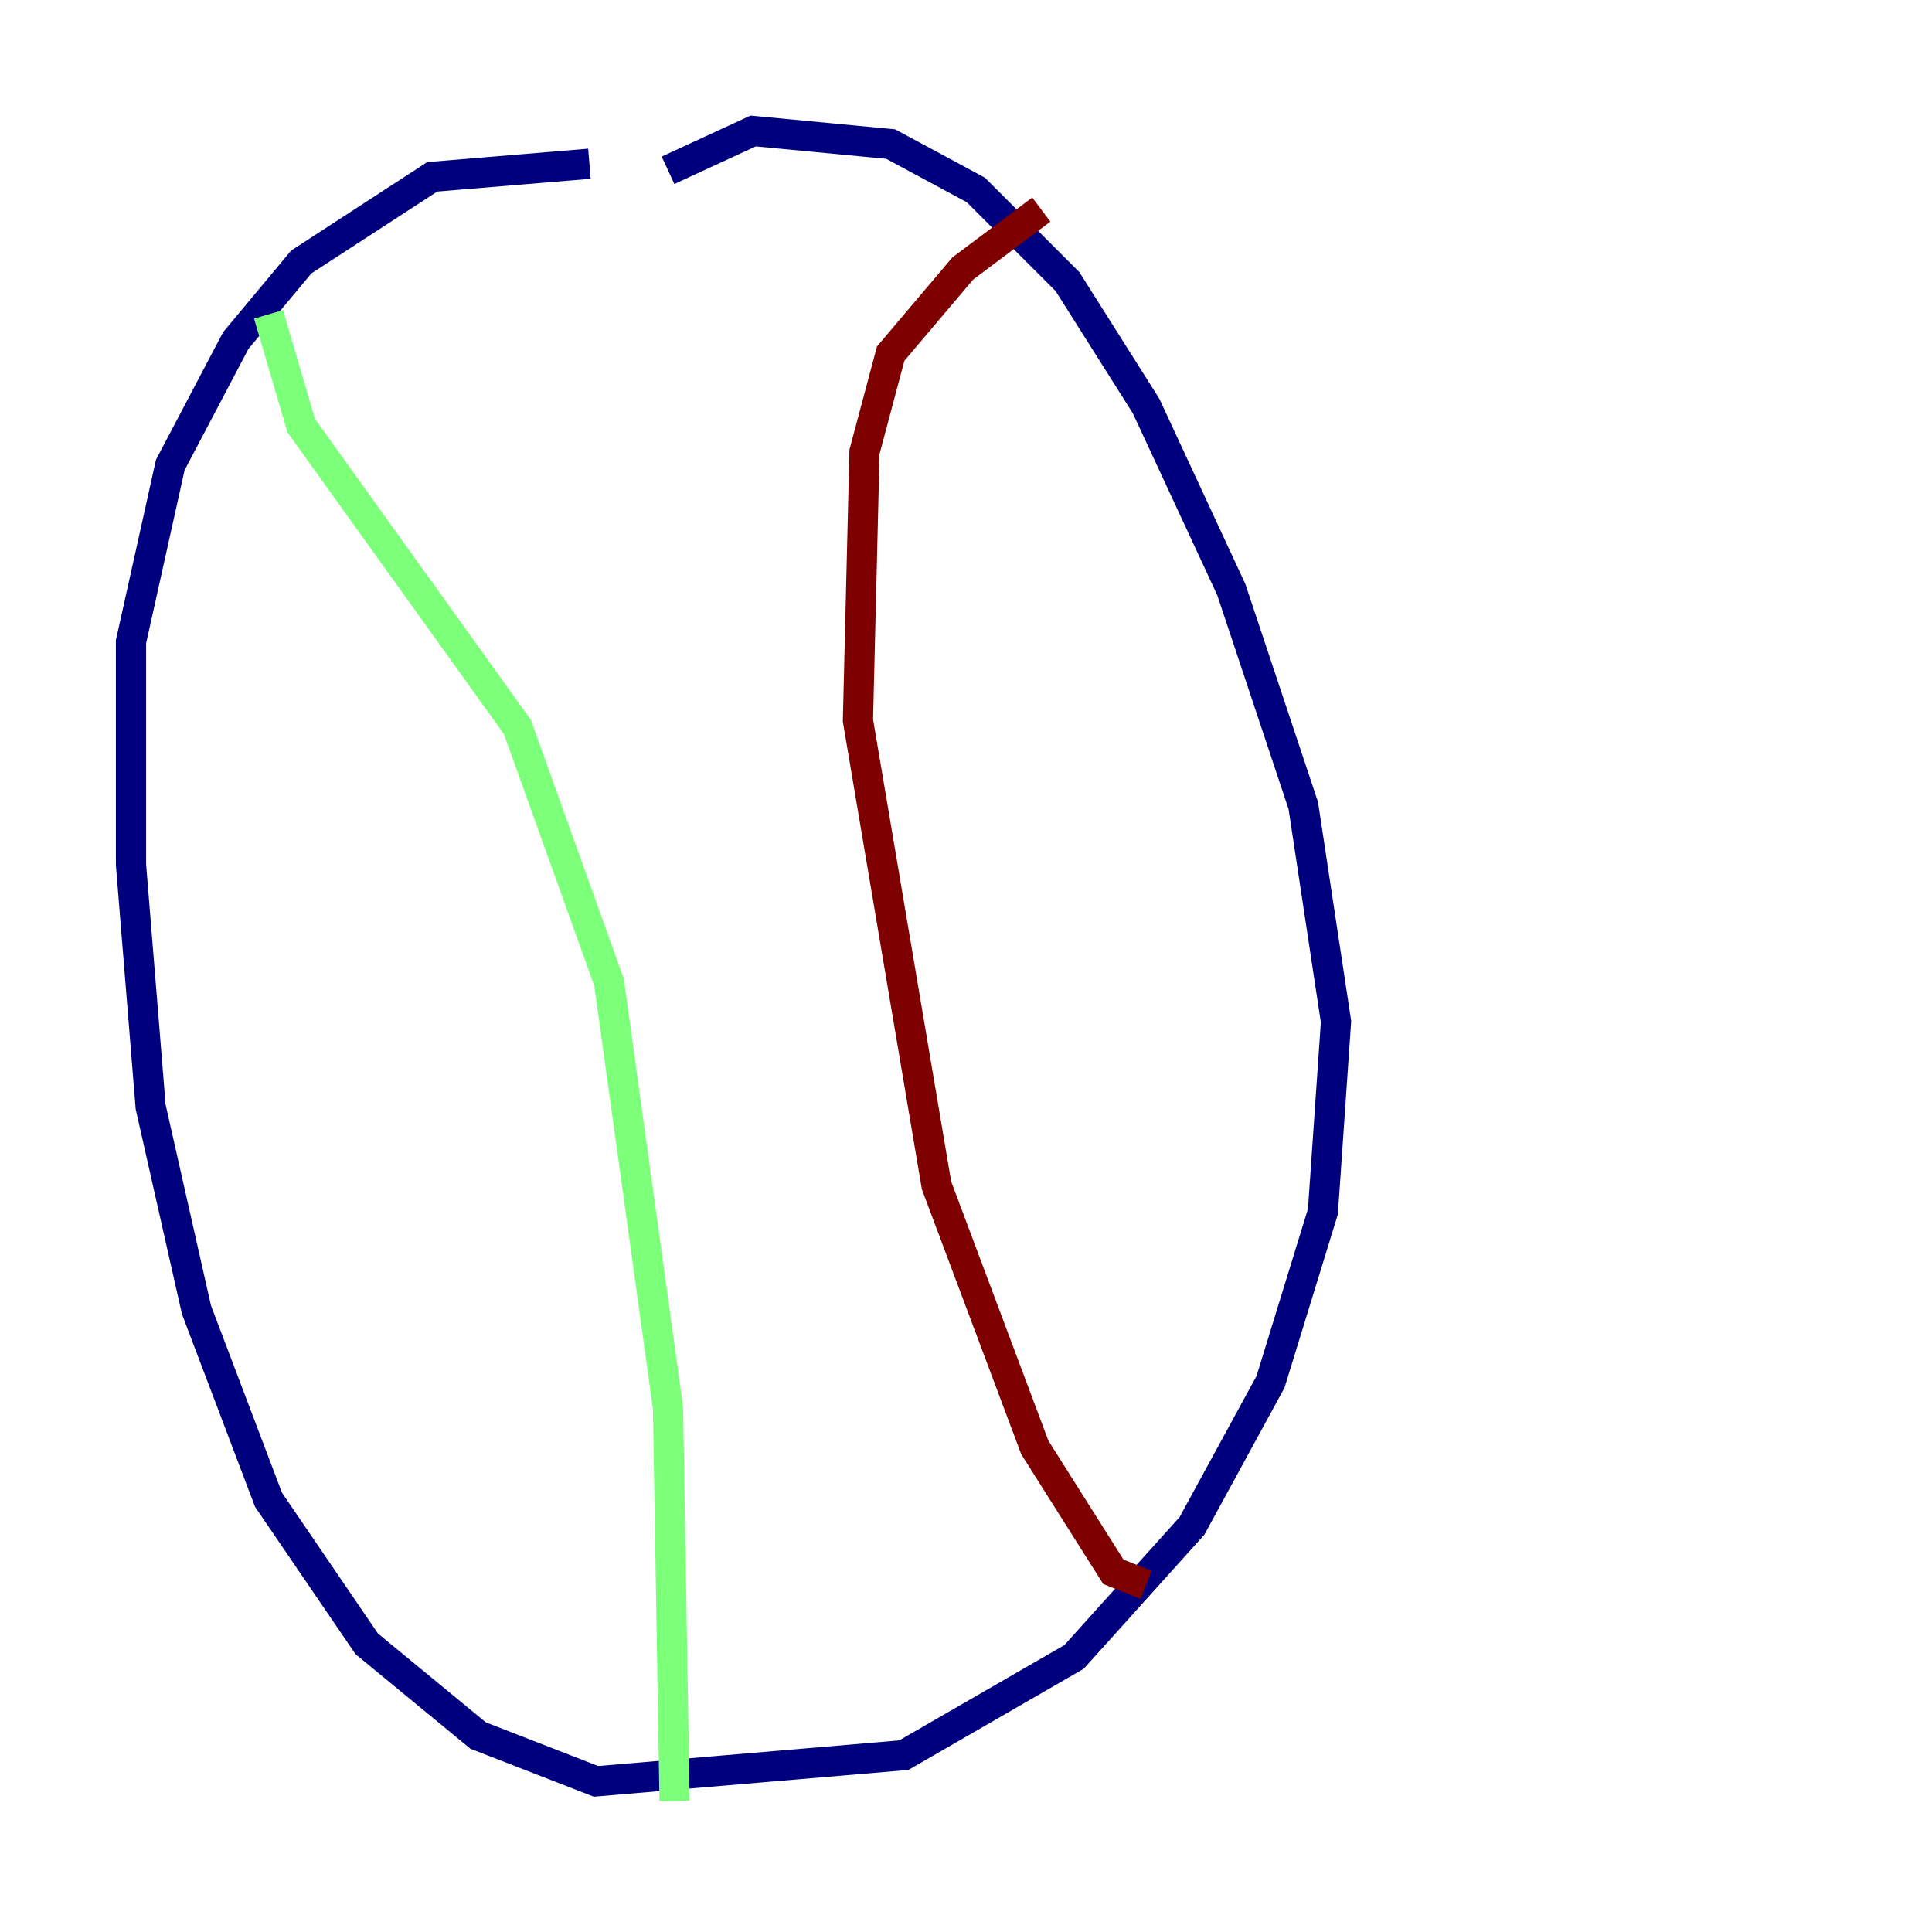 <?xml version="1.0" encoding="utf-8" ?>
<svg baseProfile="tiny" height="128" version="1.2" viewBox="0,0,128,128" width="128" xmlns="http://www.w3.org/2000/svg" xmlns:ev="http://www.w3.org/2001/xml-events" xmlns:xlink="http://www.w3.org/1999/xlink"><defs /><polyline fill="none" points="39.051,10.848 28.637,11.715 19.959,17.356 15.62,22.563 11.281,30.807 8.678,42.522 8.678,57.275 9.98,73.329 13.017,86.78 17.79,99.363 24.298,108.909 31.675,114.983 39.485,118.02 59.878,116.285 71.159,109.776 78.969,101.098 84.176,91.552 87.647,80.271 88.515,67.688 86.346,53.37 81.573,39.051 75.932,26.902 70.725,18.658 64.651,12.583 59.01,9.546 49.898,8.678 44.258,11.281" stroke="#00007f" stroke-width="2" /><polyline fill="none" points="17.79,20.827 19.959,28.203 34.278,48.163 40.352,65.085 44.258,93.288 44.691,119.322" stroke="#7cff79" stroke-width="2" /><polyline fill="none" points="68.99,13.885 63.783,17.79 59.01,23.43 57.275,29.939 56.841,47.729 62.047,78.536 68.556,95.891 73.763,104.136 75.932,105.003" stroke="#7f0000" stroke-width="2" /></svg>